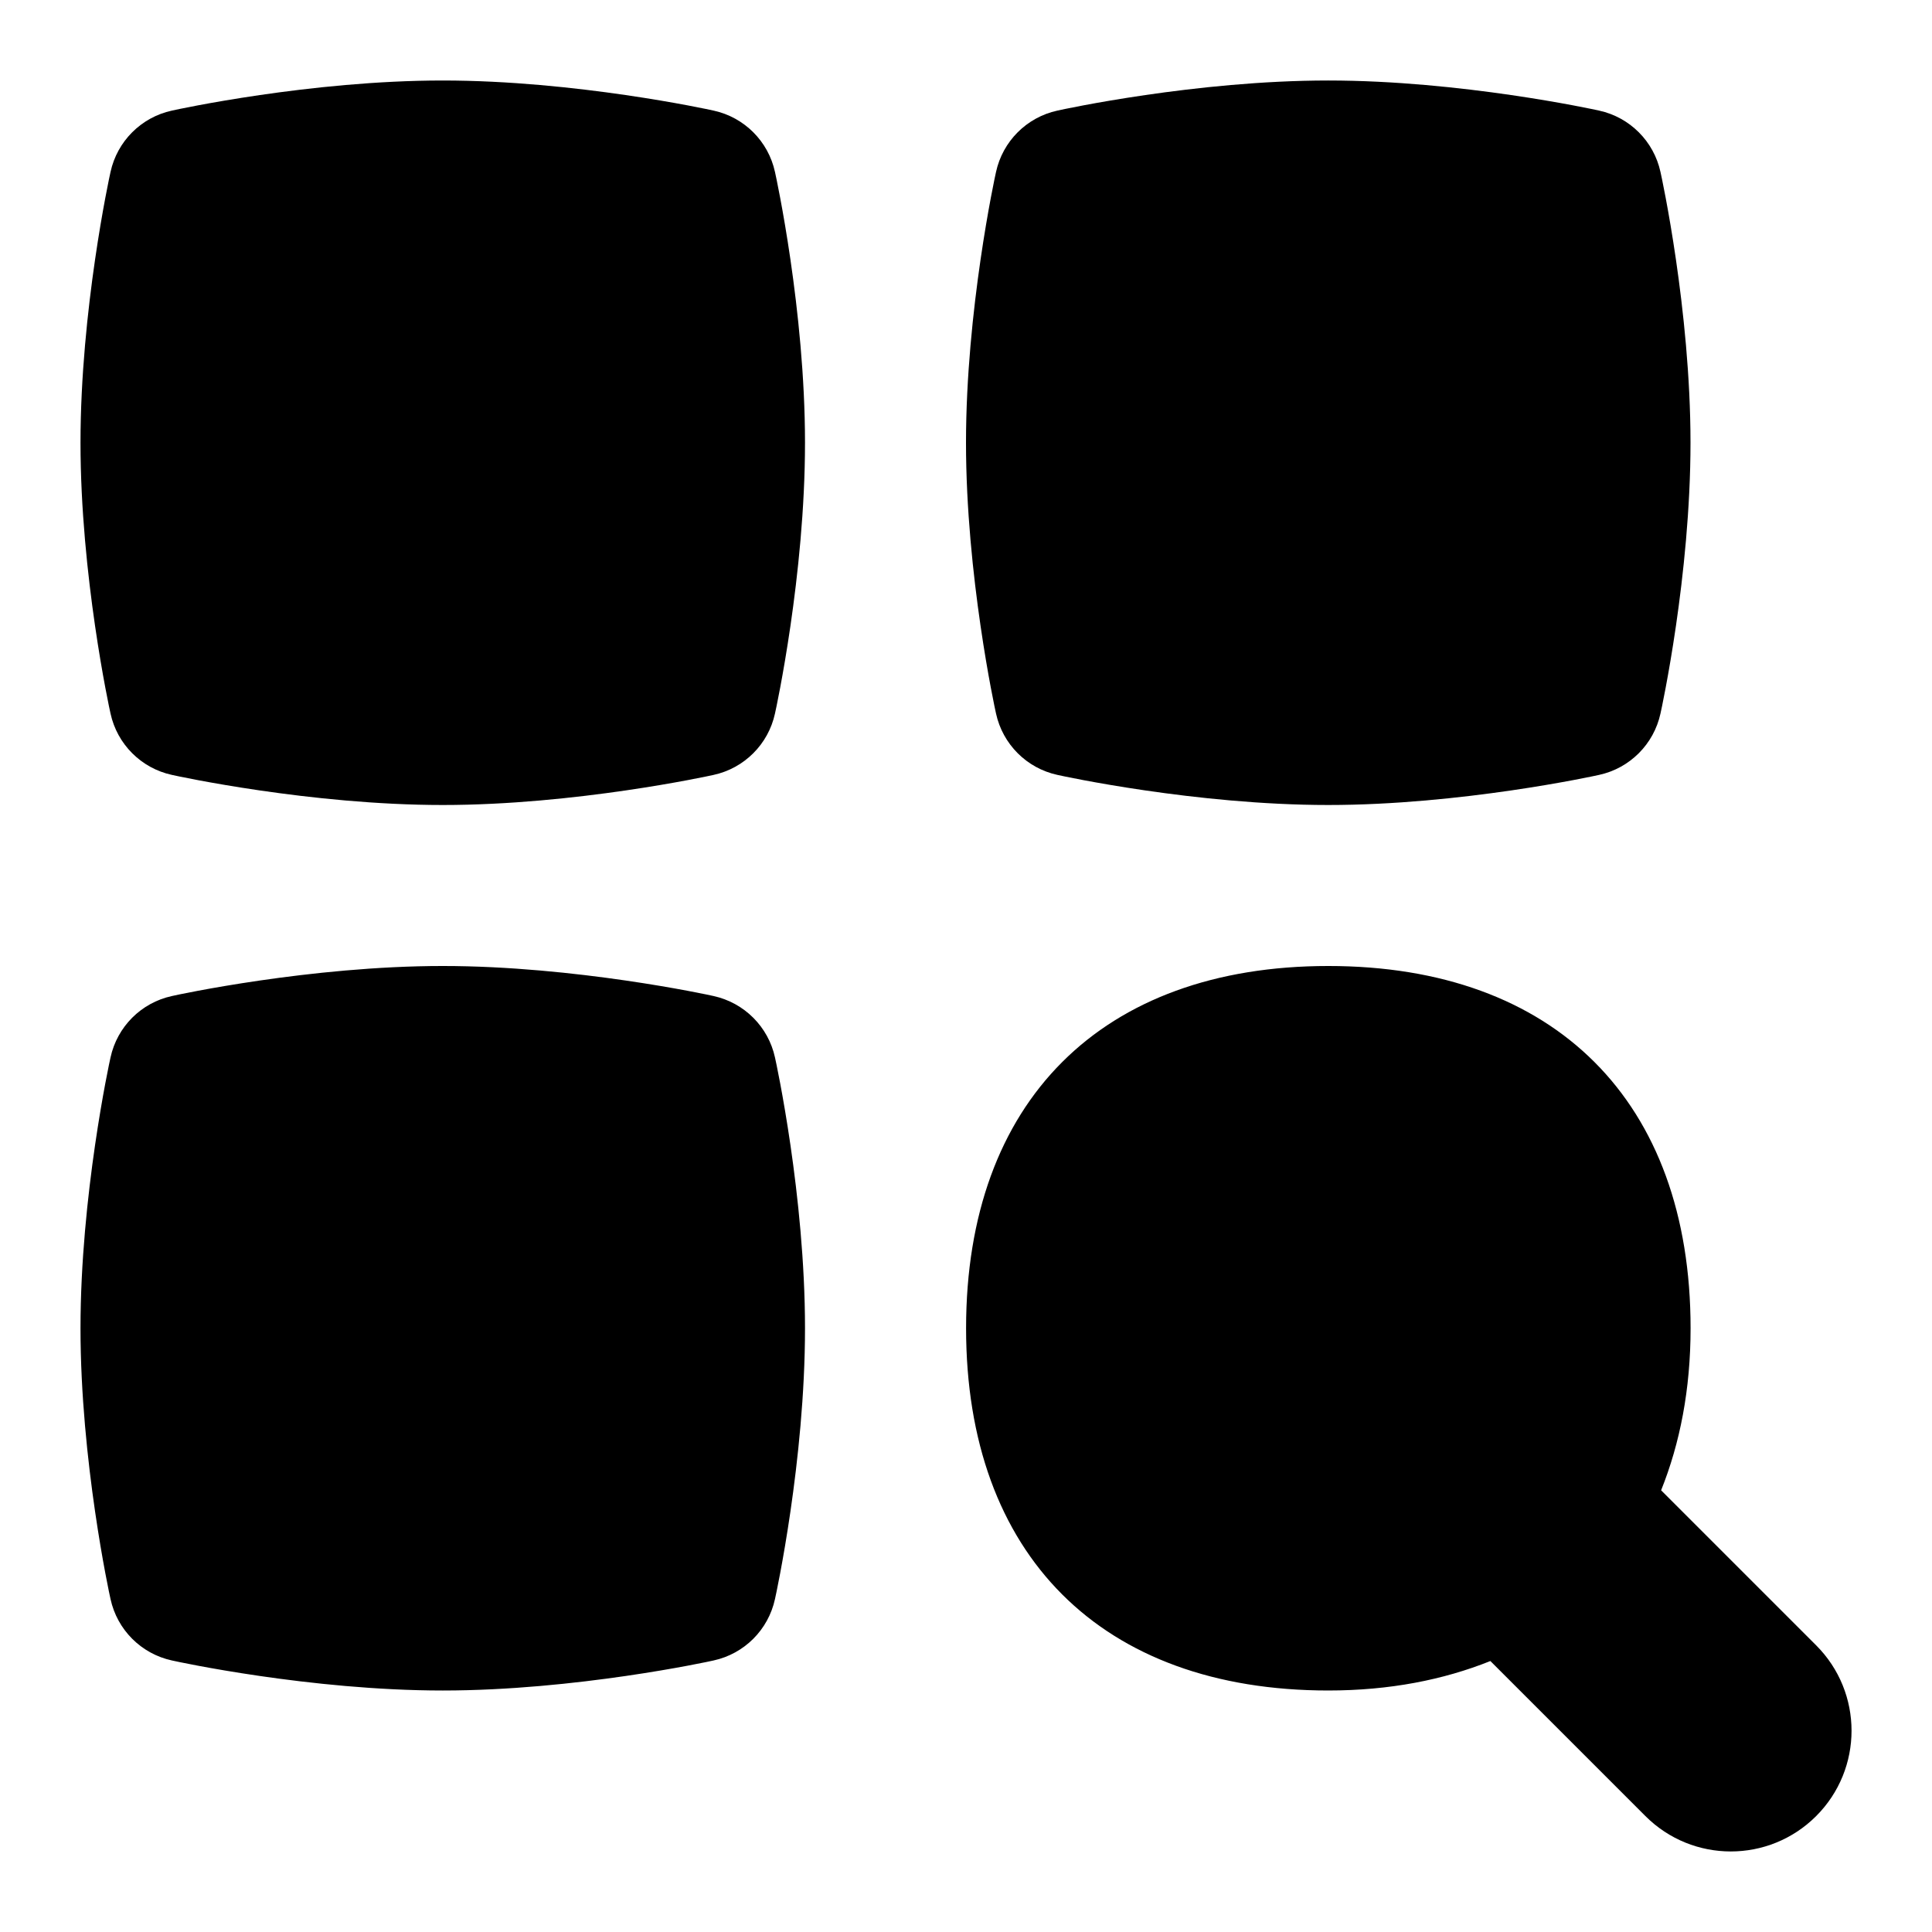 <svg id="Layer_1" viewBox="0 0 24 24" xmlns="http://www.w3.org/2000/svg" data-name="Layer 1"><path d="m9.627 2.136c.016.069.373 1.719.373 3.364s-.357 3.295-.373 3.364c-.083.381-.381.679-.762.762-.07.016-1.72.374-3.365.374s-3.295-.358-3.365-.374c-.381-.083-.679-.381-.762-.762-.016-.069-.373-1.719-.373-3.364s.357-3.295.373-3.364c.083-.381.381-.679.762-.762.07-.016 1.72-.374 3.365-.374s3.295.358 3.365.374c.381.083.679.381.762.762zm3.508 7.49c.07.016 1.72.374 3.365.374s3.295-.358 3.365-.374c.381-.083.679-.381.762-.762.016-.069.373-1.719.373-3.364s-.357-3.295-.373-3.364c-.083-.381-.381-.679-.762-.762-.07-.016-1.72-.374-3.365-.374s-3.295.358-3.365.374c-.381.083-.679.381-.762.762-.016.069-.373 1.719-.373 3.364s.357 3.295.373 3.364c.083.381.381.679.762.762zm-4.271 2.747c-.069-.016-1.719-.373-3.364-.373s-3.295.357-3.364.373c-.382.083-.68.381-.763.763-.016.069-.373 1.719-.373 3.364s.357 3.295.373 3.364c.083.382.381.68.763.763.069.016 1.719.373 3.364.373s3.295-.357 3.364-.373c.382-.083.68-.381.763-.763.016-.069.373-1.719.373-3.364s-.357-3.295-.373-3.364c-.083-.381-.381-.679-.763-.763zm13.697 8.066-1.926-1.926c.234-.584.366-1.253.366-2.013 0-2.817-1.683-4.5-4.5-4.5s-4.5 1.683-4.5 4.5 1.683 4.5 4.5 4.5c.76 0 1.429-.132 2.013-.366l1.926 1.926c.586.586 1.535.586 2.121 0s.586-1.535 0-2.121z"/></svg>